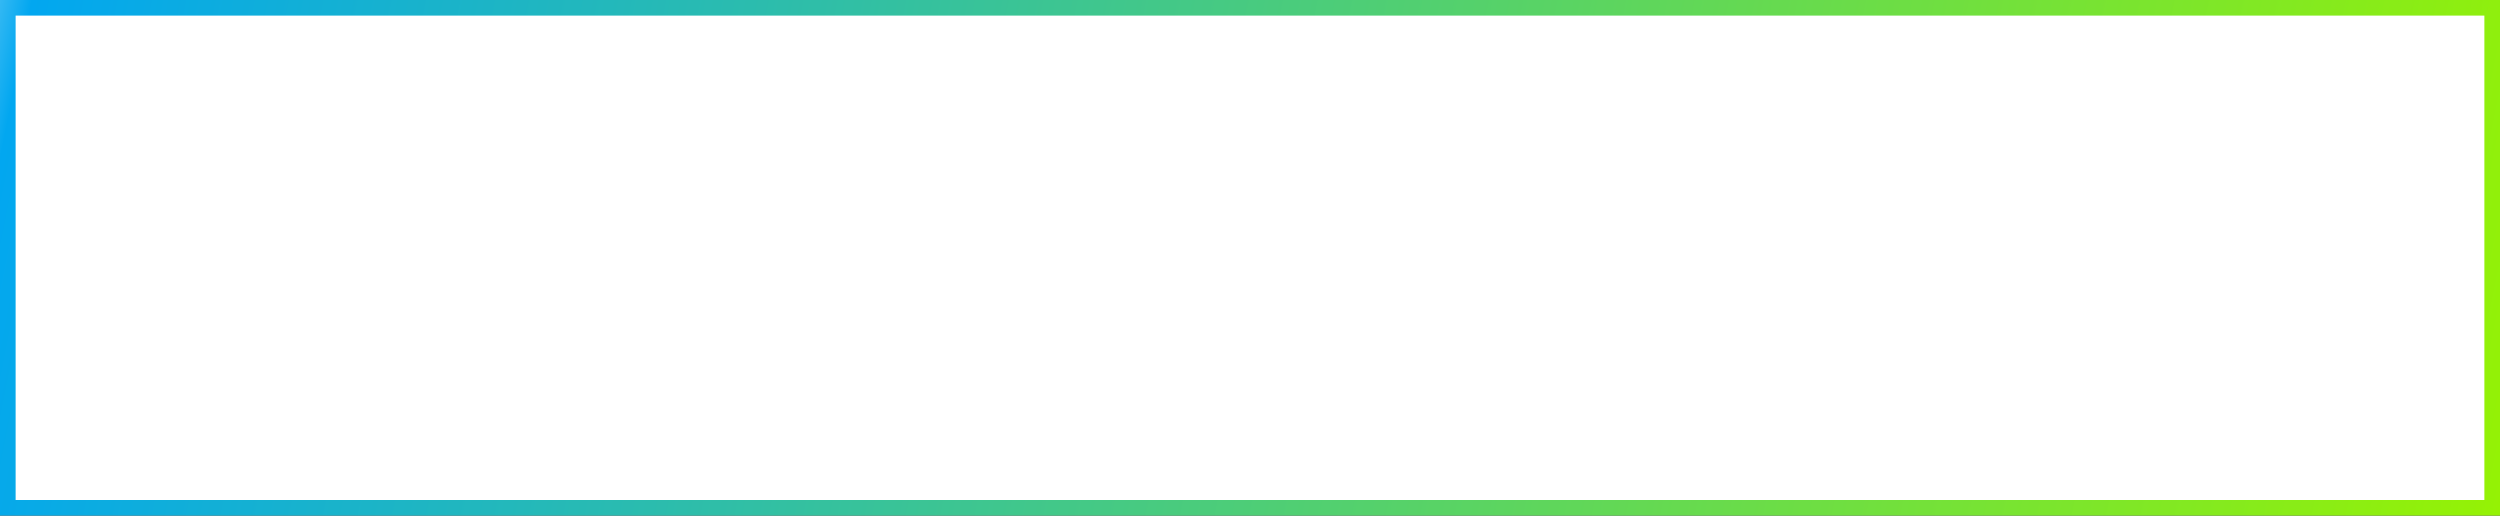 ﻿<?xml version="1.0" encoding="utf-8"?>
<svg version="1.1" xmlns:xlink="http://www.w3.org/1999/xlink" width="160px" height="33px" viewBox="12 416  160 33" xmlns="http://www.w3.org/2000/svg">
  <rect x="12" y="416" width="160" height="33" fill="#333333" stroke="none"/>
  <defs>
    <linearGradient gradientUnits="userSpaceOnUse" x1="3.682" y1="415.346" x2="172" y2="449" id="LinearGradient113">
      <stop id="Stop114" stop-color="#ffffff" offset="0" />
      <stop id="Stop115" stop-color="#02a7f0" offset="0.06" />
      <stop id="Stop116" stop-color="#95f204" offset="1" />
    </linearGradient>
  </defs>
  <path d="M 12.5 416.5  L 171.5 416.5  L 171.5 448.5  L 12.5 448.5  L 12.5 416.5  Z " fill-rule="nonzero" fill="#ffffff" stroke="none" />
  <path d="M 12.5 416.5  L 171.5 416.5  L 171.5 448.5  L 12.5 448.5  L 12.5 416.5  Z " stroke-width="1" stroke="url(#LinearGradient113)" fill="none" />
</svg>